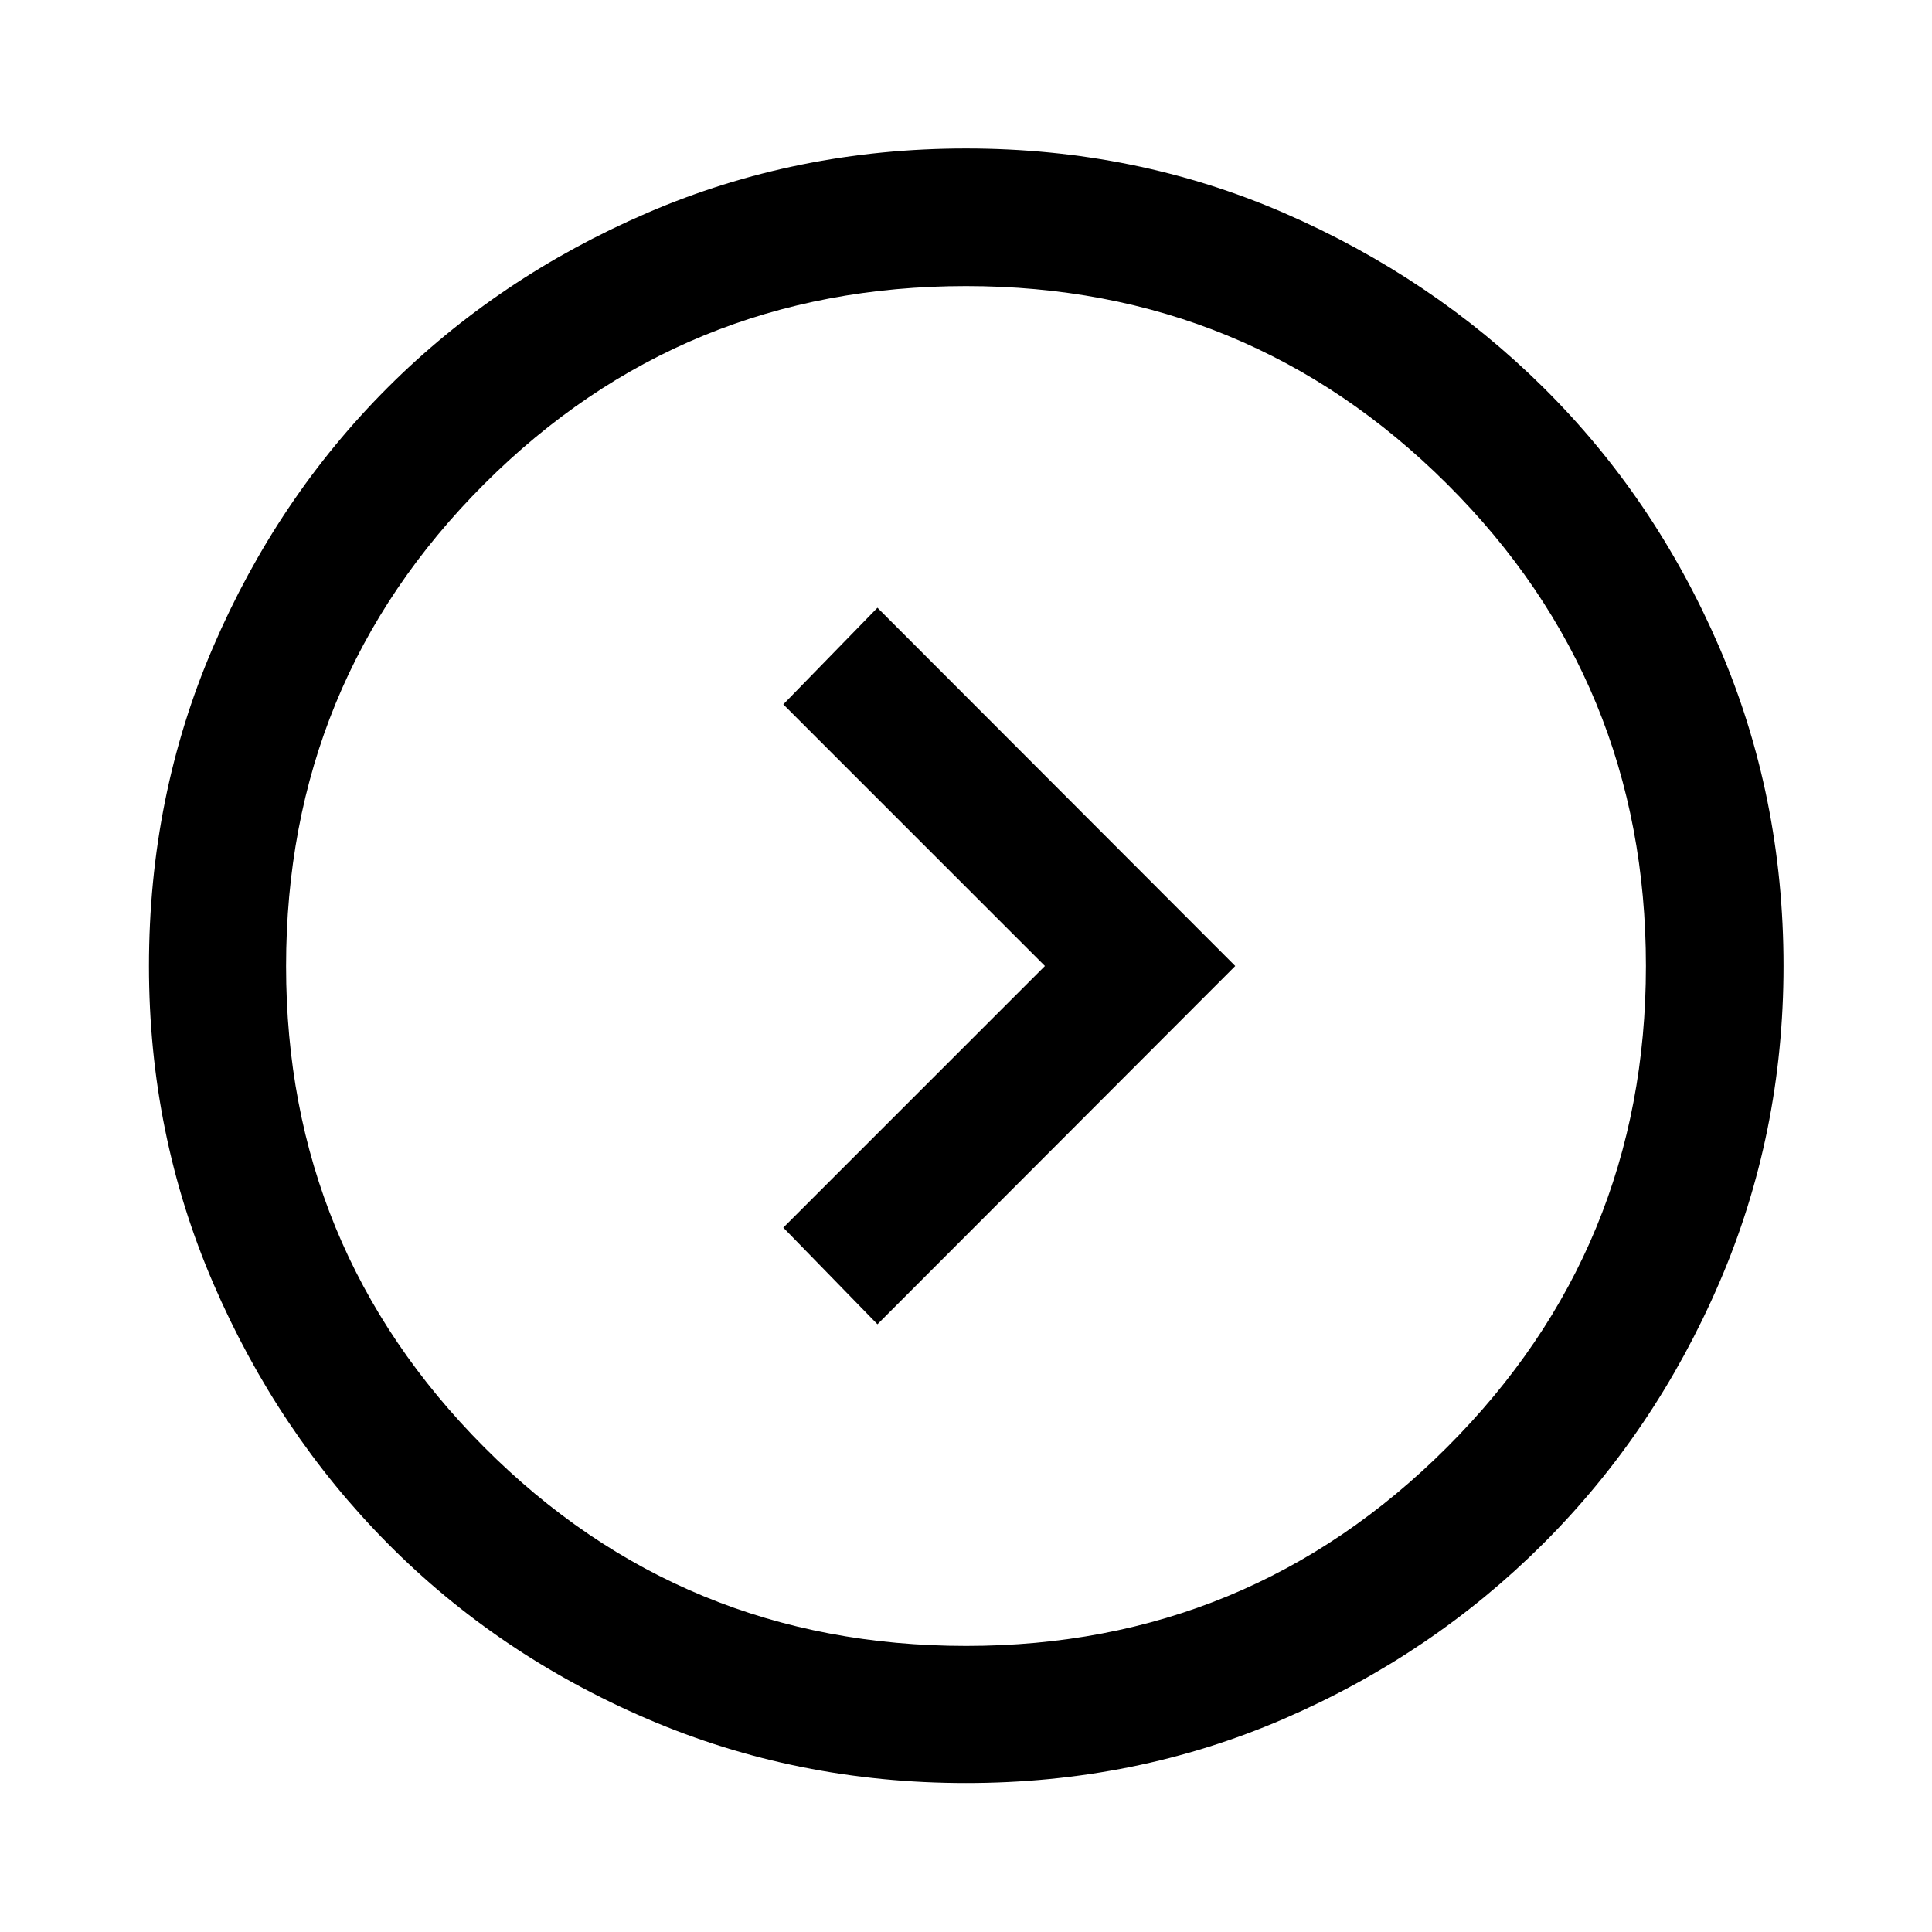 <svg xmlns="http://www.w3.org/2000/svg" width="48" height="48" viewBox="0 -960 960 960"><path d="m519.217-480-130 130L436-301.978 613.783-480 436-658.022 389.217-610l130 130ZM480-74.022q-84.196 0-158.388-31.878-74.193-31.879-129.013-87.199-54.82-55.32-86.699-129.36-31.878-74.04-31.878-157.508 0-84.468 31.878-158.541 31.879-74.073 86.735-128.906 54.856-54.832 129.012-86.818Q395.804-886.218 480-886.218q84.196 0 157.852 31.968 73.657 31.967 129.012 86.768 55.355 54.801 87.355 128.883Q886.218-564.516 886.218-480q0 83.501-31.986 157.57-31.986 74.069-87.318 129.36-55.333 55.291-129.026 87.17Q564.196-74.022 480-74.022Zm.12-68.13q140.163 0 238.945-98.752Q817.848-339.656 817.848-480q0-141.043-98.752-239.446Q620.344-817.848 480-817.848q-141.043 0-239.446 98.402-98.402 98.403-98.402 239.566 0 140.163 98.402 238.945 98.403 98.783 239.566 98.783ZM480-480Z"/></svg>